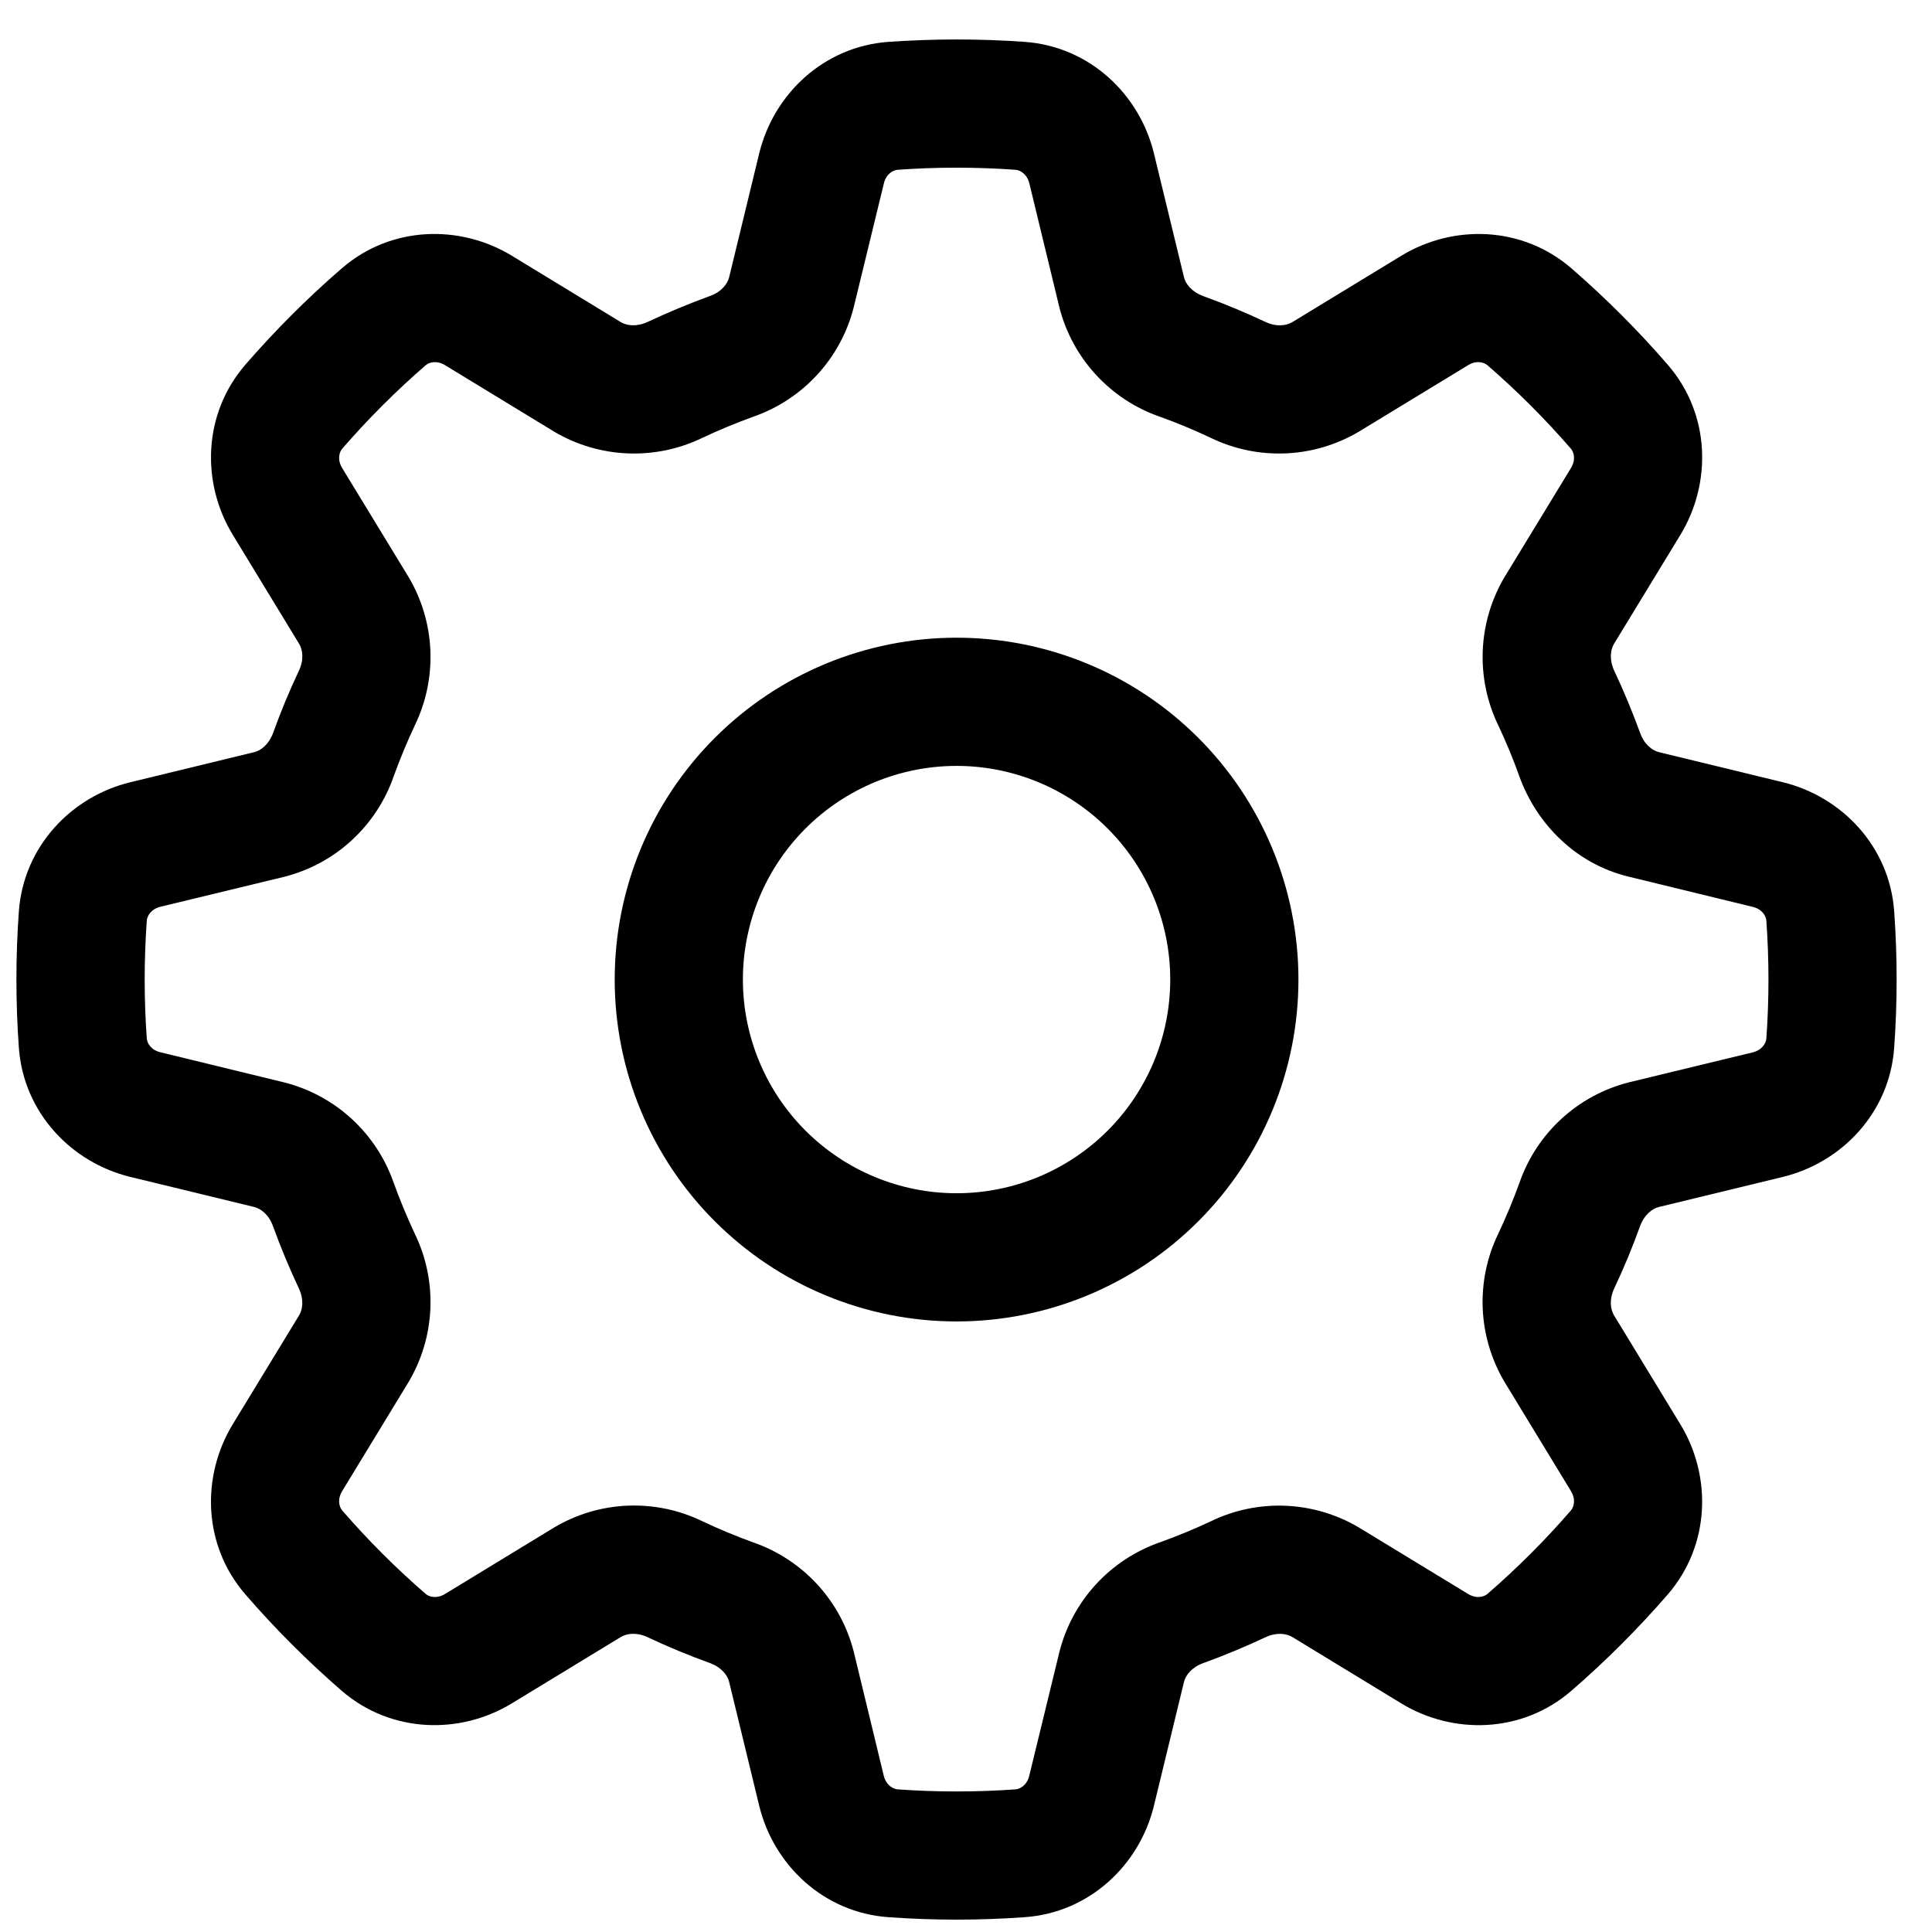 <svg width="42" height="42" viewBox="0 0 42 42" fill="none" xmlns="http://www.w3.org/2000/svg">
<path d="M28.227 21.295C28.227 23.266 27.444 25.156 26.05 26.55C24.656 27.944 22.766 28.727 20.795 28.727C18.824 28.727 16.934 27.944 15.54 26.55C14.146 25.156 13.363 23.266 13.363 21.295C13.363 19.324 14.146 17.434 15.54 16.04C16.934 14.646 18.824 13.863 20.795 13.863C22.766 13.863 24.656 14.646 26.05 16.04C27.444 17.434 28.227 19.324 28.227 21.295ZM25.44 21.295C25.44 20.063 24.95 18.882 24.079 18.011C23.208 17.14 22.027 16.65 20.795 16.65C19.563 16.65 18.382 17.14 17.511 18.011C16.64 18.882 16.15 20.063 16.15 21.295C16.15 22.527 16.64 23.708 17.511 24.579C18.382 25.45 19.563 25.94 20.795 25.94C22.027 25.94 23.208 25.45 24.079 24.579C24.95 23.708 25.44 22.527 25.44 21.295Z" fill="black"/>
<path d="M20.795 0.858C21.289 0.858 21.783 0.875 22.276 0.91C23.693 1.012 24.775 2.056 25.085 3.333L25.739 6.027C25.774 6.172 25.906 6.344 26.157 6.437C26.616 6.603 27.067 6.79 27.509 6.998C27.751 7.112 27.966 7.08 28.095 7.002L30.463 5.56C31.584 4.877 33.085 4.904 34.161 5.833C34.908 6.482 35.61 7.182 36.257 7.931C37.187 9.005 37.213 10.506 36.53 11.628L35.088 13.995C35.01 14.123 34.98 14.339 35.092 14.581C35.3 15.023 35.487 15.474 35.655 15.933C35.744 16.184 35.918 16.314 36.063 16.351L38.757 17.005C40.034 17.315 41.078 18.397 41.178 19.814C41.249 20.801 41.249 21.789 41.178 22.776C41.078 24.193 40.034 25.275 38.757 25.585L36.063 26.239C35.918 26.274 35.746 26.406 35.653 26.657C35.487 27.118 35.3 27.569 35.092 28.009C34.978 28.251 35.01 28.467 35.088 28.595L36.53 30.964C37.213 32.084 37.185 33.585 36.257 34.661C35.608 35.408 34.908 36.11 34.159 36.757C33.085 37.687 31.584 37.713 30.462 37.03L28.095 35.588C27.966 35.51 27.751 35.48 27.511 35.592C27.069 35.8 26.617 35.988 26.157 36.155C25.906 36.244 25.776 36.418 25.739 36.563L25.085 39.257C24.775 40.534 23.693 41.578 22.276 41.678C21.289 41.749 20.301 41.749 19.314 41.678C17.897 41.578 16.815 40.534 16.505 39.257L15.851 36.563C15.816 36.418 15.684 36.246 15.433 36.153C14.973 35.988 14.522 35.8 14.08 35.592C13.839 35.478 13.623 35.51 13.495 35.588L11.126 37.03C10.006 37.713 8.505 37.685 7.429 36.757C6.682 36.108 5.98 35.408 5.333 34.659C4.403 33.585 4.377 32.084 5.06 30.962L6.502 28.595C6.58 28.467 6.61 28.251 6.498 28.011C6.29 27.569 6.102 27.117 5.935 26.657C5.846 26.406 5.672 26.276 5.527 26.239L2.833 25.585C1.556 25.275 0.512 24.193 0.41 22.776C0.339 21.79 0.339 20.8 0.41 19.814C0.512 18.397 1.556 17.315 2.833 17.005L5.527 16.351C5.672 16.316 5.844 16.184 5.937 15.933C6.103 15.472 6.29 15.021 6.498 14.581C6.612 14.339 6.58 14.123 6.502 13.995L5.06 11.626C4.377 10.506 4.404 9.005 5.333 7.929C5.982 7.182 6.682 6.48 7.431 5.833C8.505 4.903 10.006 4.877 11.128 5.56L13.495 7.002C13.623 7.08 13.839 7.11 14.08 6.998C14.523 6.79 14.974 6.603 15.433 6.435C15.684 6.346 15.814 6.172 15.851 6.027L16.505 3.333C16.815 2.056 17.897 1.012 19.314 0.91C19.803 0.876 20.297 0.858 20.795 0.858ZM19.513 3.691C19.411 3.699 19.262 3.784 19.214 3.99L18.558 6.684C18.419 7.229 18.148 7.73 17.768 8.144C17.388 8.558 16.911 8.872 16.381 9.057C16.002 9.194 15.63 9.348 15.266 9.52C14.759 9.765 14.2 9.88 13.638 9.856C13.075 9.832 12.528 9.669 12.044 9.382L9.677 7.94C9.495 7.829 9.332 7.873 9.254 7.94C8.607 8.501 8.001 9.107 7.44 9.754C7.373 9.832 7.329 9.997 7.44 10.177L8.882 12.544C9.465 13.527 9.517 14.736 9.019 15.766C8.848 16.13 8.694 16.502 8.557 16.881C8.372 17.412 8.058 17.889 7.644 18.269C7.23 18.65 6.728 18.921 6.182 19.06L3.488 19.712C3.284 19.762 3.199 19.911 3.191 20.013C3.13 20.867 3.13 21.723 3.191 22.577C3.199 22.679 3.284 22.828 3.49 22.876L6.184 23.532C6.729 23.671 7.23 23.942 7.644 24.322C8.058 24.702 8.372 25.179 8.557 25.709C8.694 26.088 8.849 26.46 9.019 26.824C9.517 27.852 9.465 29.061 8.882 30.044L7.44 32.413C7.329 32.595 7.373 32.758 7.44 32.836C7.999 33.483 8.607 34.09 9.254 34.65C9.332 34.717 9.497 34.761 9.677 34.65L12.044 33.208C12.528 32.92 13.075 32.756 13.637 32.732C14.2 32.708 14.759 32.823 15.266 33.069C15.63 33.241 16.002 33.396 16.381 33.533C16.912 33.718 17.389 34.032 17.769 34.446C18.15 34.86 18.421 35.362 18.56 35.907L19.212 38.602C19.262 38.806 19.411 38.891 19.513 38.899C20.366 38.96 21.223 38.96 22.077 38.899C22.179 38.891 22.328 38.806 22.376 38.6L23.032 35.906C23.171 35.361 23.442 34.859 23.822 34.445C24.202 34.031 24.679 33.717 25.209 33.531C25.588 33.395 25.96 33.242 26.324 33.071C26.83 32.825 27.389 32.71 27.951 32.734C28.513 32.758 29.06 32.921 29.544 33.208L31.913 34.65C32.095 34.761 32.258 34.717 32.336 34.65C32.983 34.09 33.59 33.483 34.15 32.836C34.217 32.758 34.261 32.593 34.15 32.413L32.708 30.044C32.421 29.56 32.258 29.013 32.233 28.452C32.209 27.89 32.324 27.331 32.569 26.824C32.741 26.46 32.896 26.088 33.033 25.709C33.218 25.178 33.531 24.701 33.946 24.321C34.36 23.94 34.862 23.669 35.407 23.53L38.101 22.878C38.306 22.828 38.391 22.679 38.399 22.577C38.46 21.723 38.46 20.867 38.399 20.013C38.391 19.911 38.306 19.762 38.1 19.714L35.406 19.058C34.242 18.776 33.399 17.897 33.031 16.881C32.896 16.502 32.742 16.13 32.57 15.766C32.325 15.259 32.21 14.7 32.234 14.138C32.258 13.575 32.421 13.028 32.708 12.544L34.15 10.177C34.261 9.995 34.217 9.832 34.15 9.754C33.589 9.107 32.983 8.501 32.336 7.94C32.258 7.873 32.093 7.829 31.913 7.94L29.544 9.382C29.06 9.669 28.513 9.832 27.951 9.856C27.389 9.88 26.83 9.765 26.324 9.52C25.96 9.348 25.588 9.193 25.209 9.057C24.678 8.872 24.202 8.558 23.821 8.143C23.441 7.729 23.169 7.227 23.03 6.682L22.378 3.989C22.328 3.784 22.179 3.699 22.077 3.691C21.223 3.63 20.366 3.63 19.513 3.691Z" fill="black"/>
</svg>
